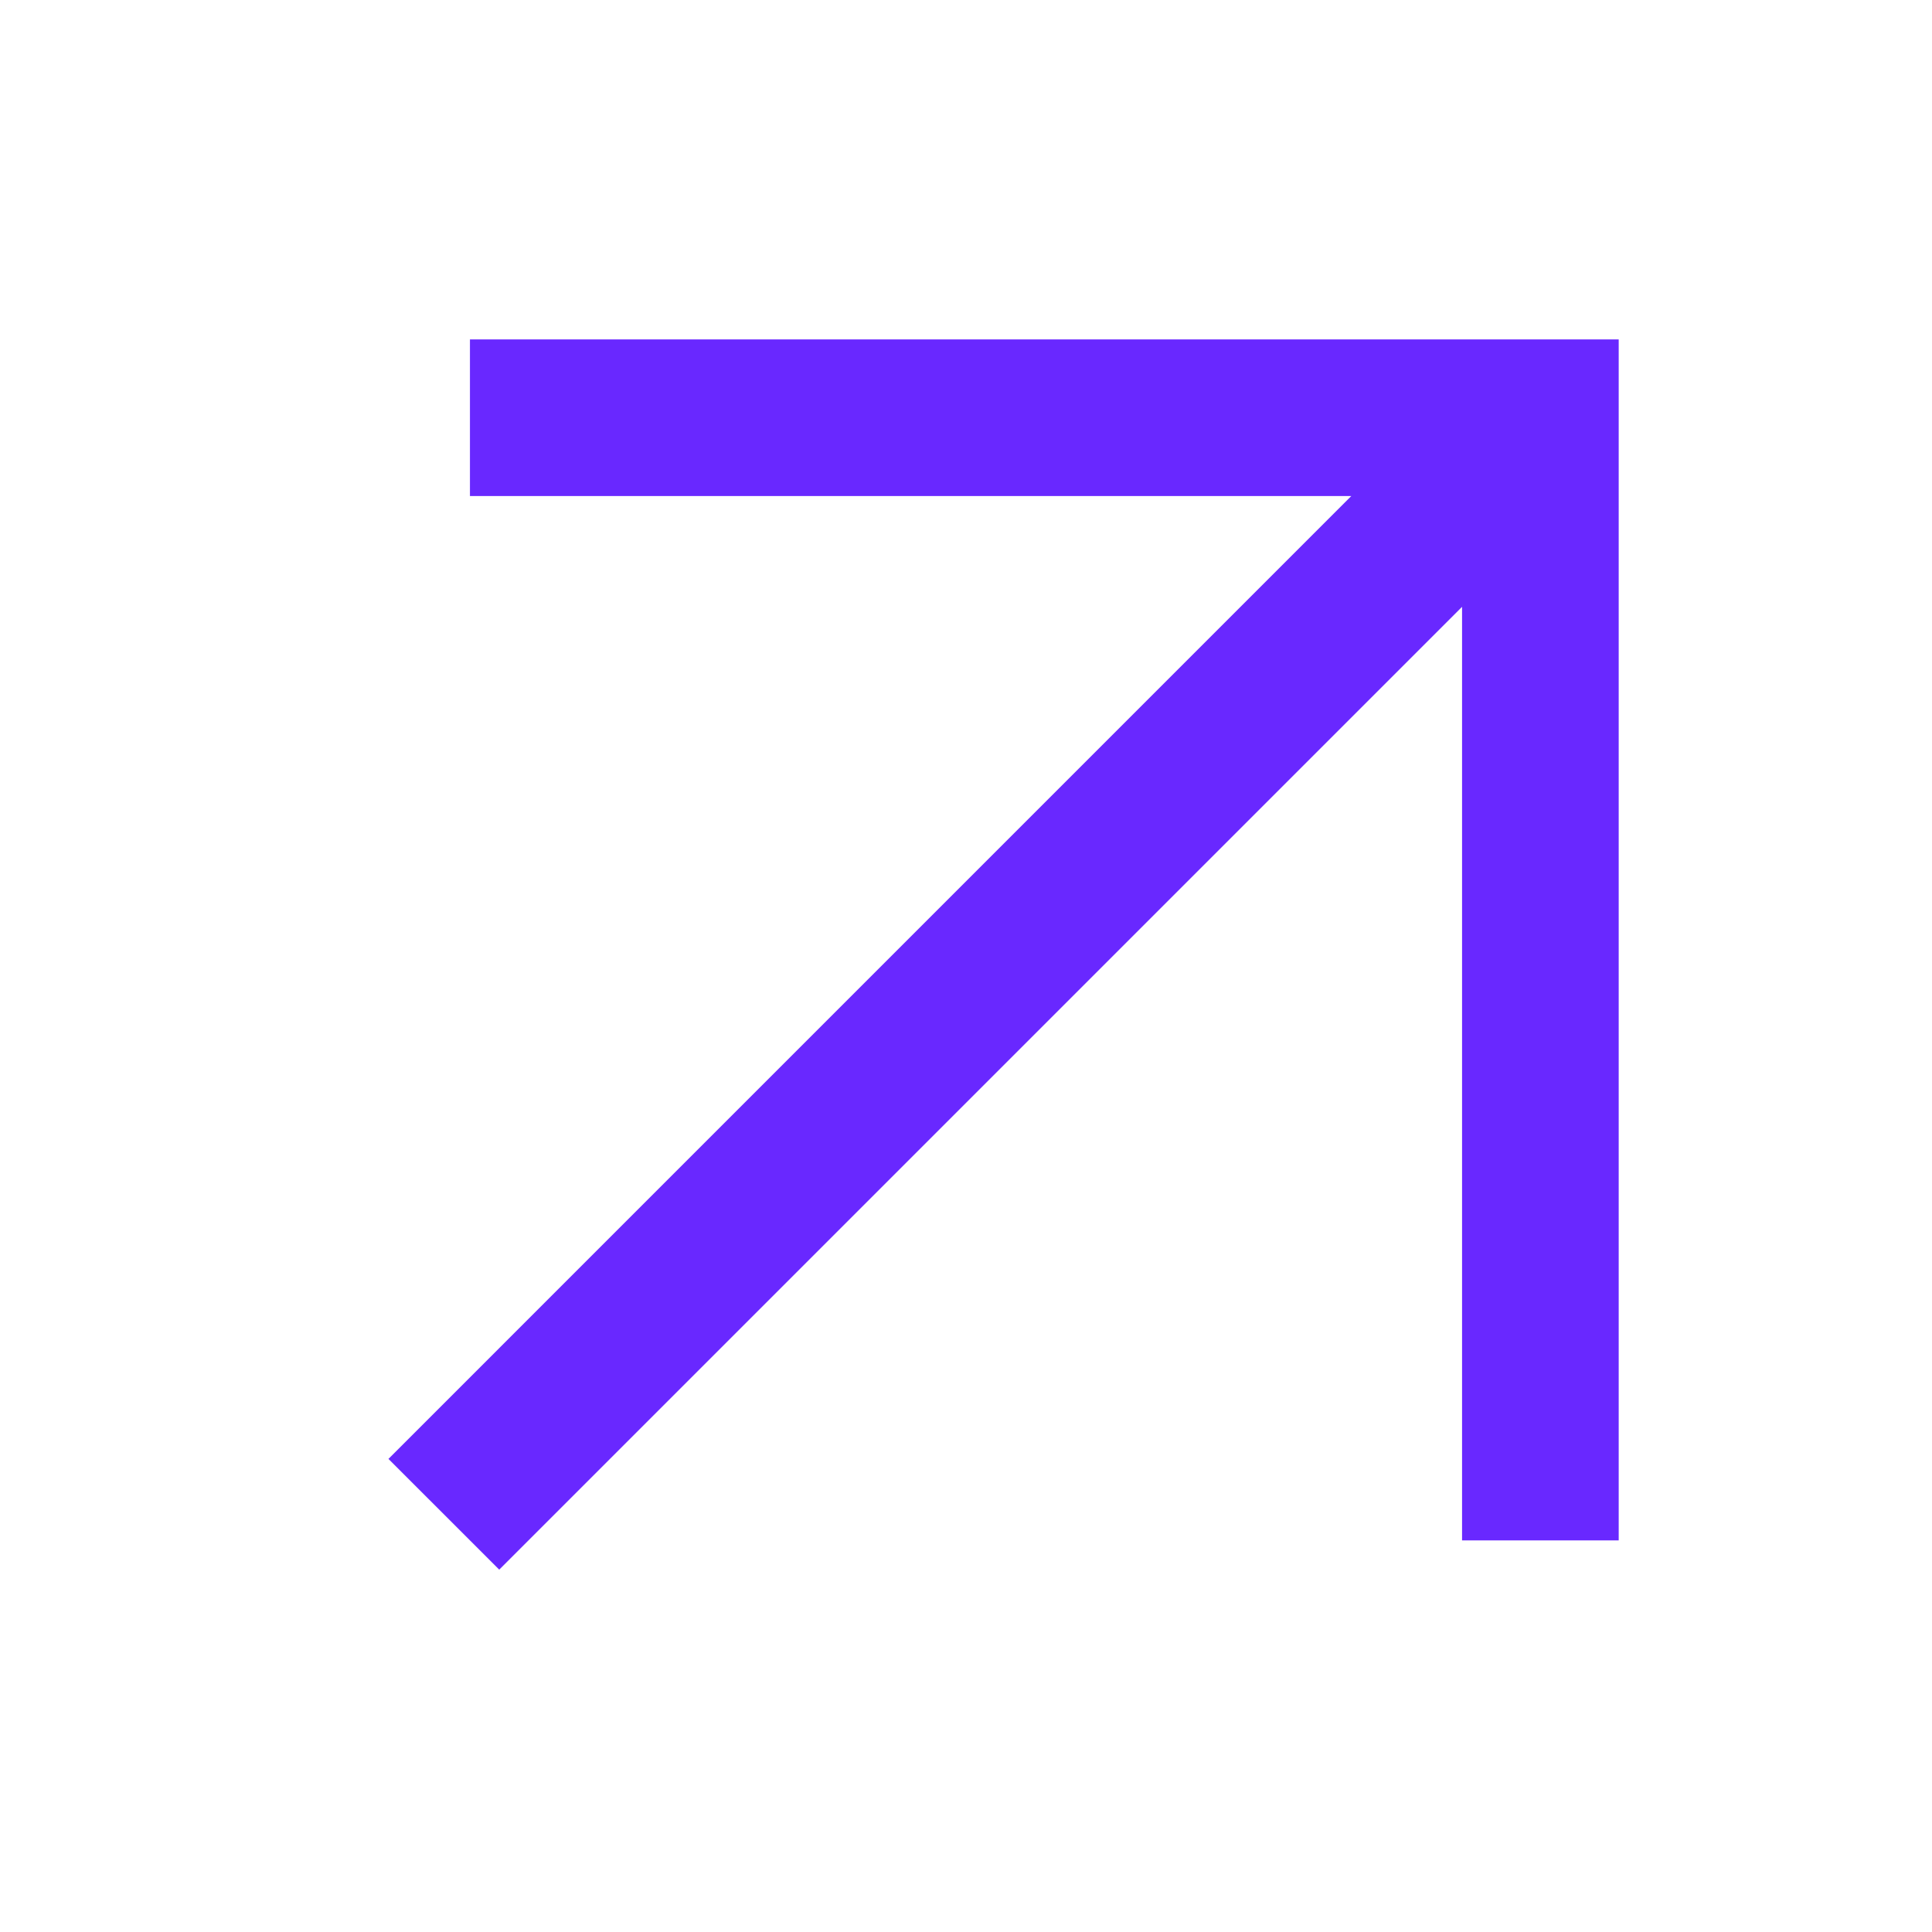 <svg width="74" height="74" viewBox="0 0 74 74" fill="none" xmlns="http://www.w3.org/2000/svg">
<g id="Arrow">
<path id="Vector 1 (Stroke)" fill-rule="evenodd" clip-rule="evenodd" d="M62 13L18 13L18 19L51.757 19L14.879 55.879L19.121 60.121L56 23.243L56 59L62 59L62 13Z" fill="#6928FF"/>
</g>
</svg>
